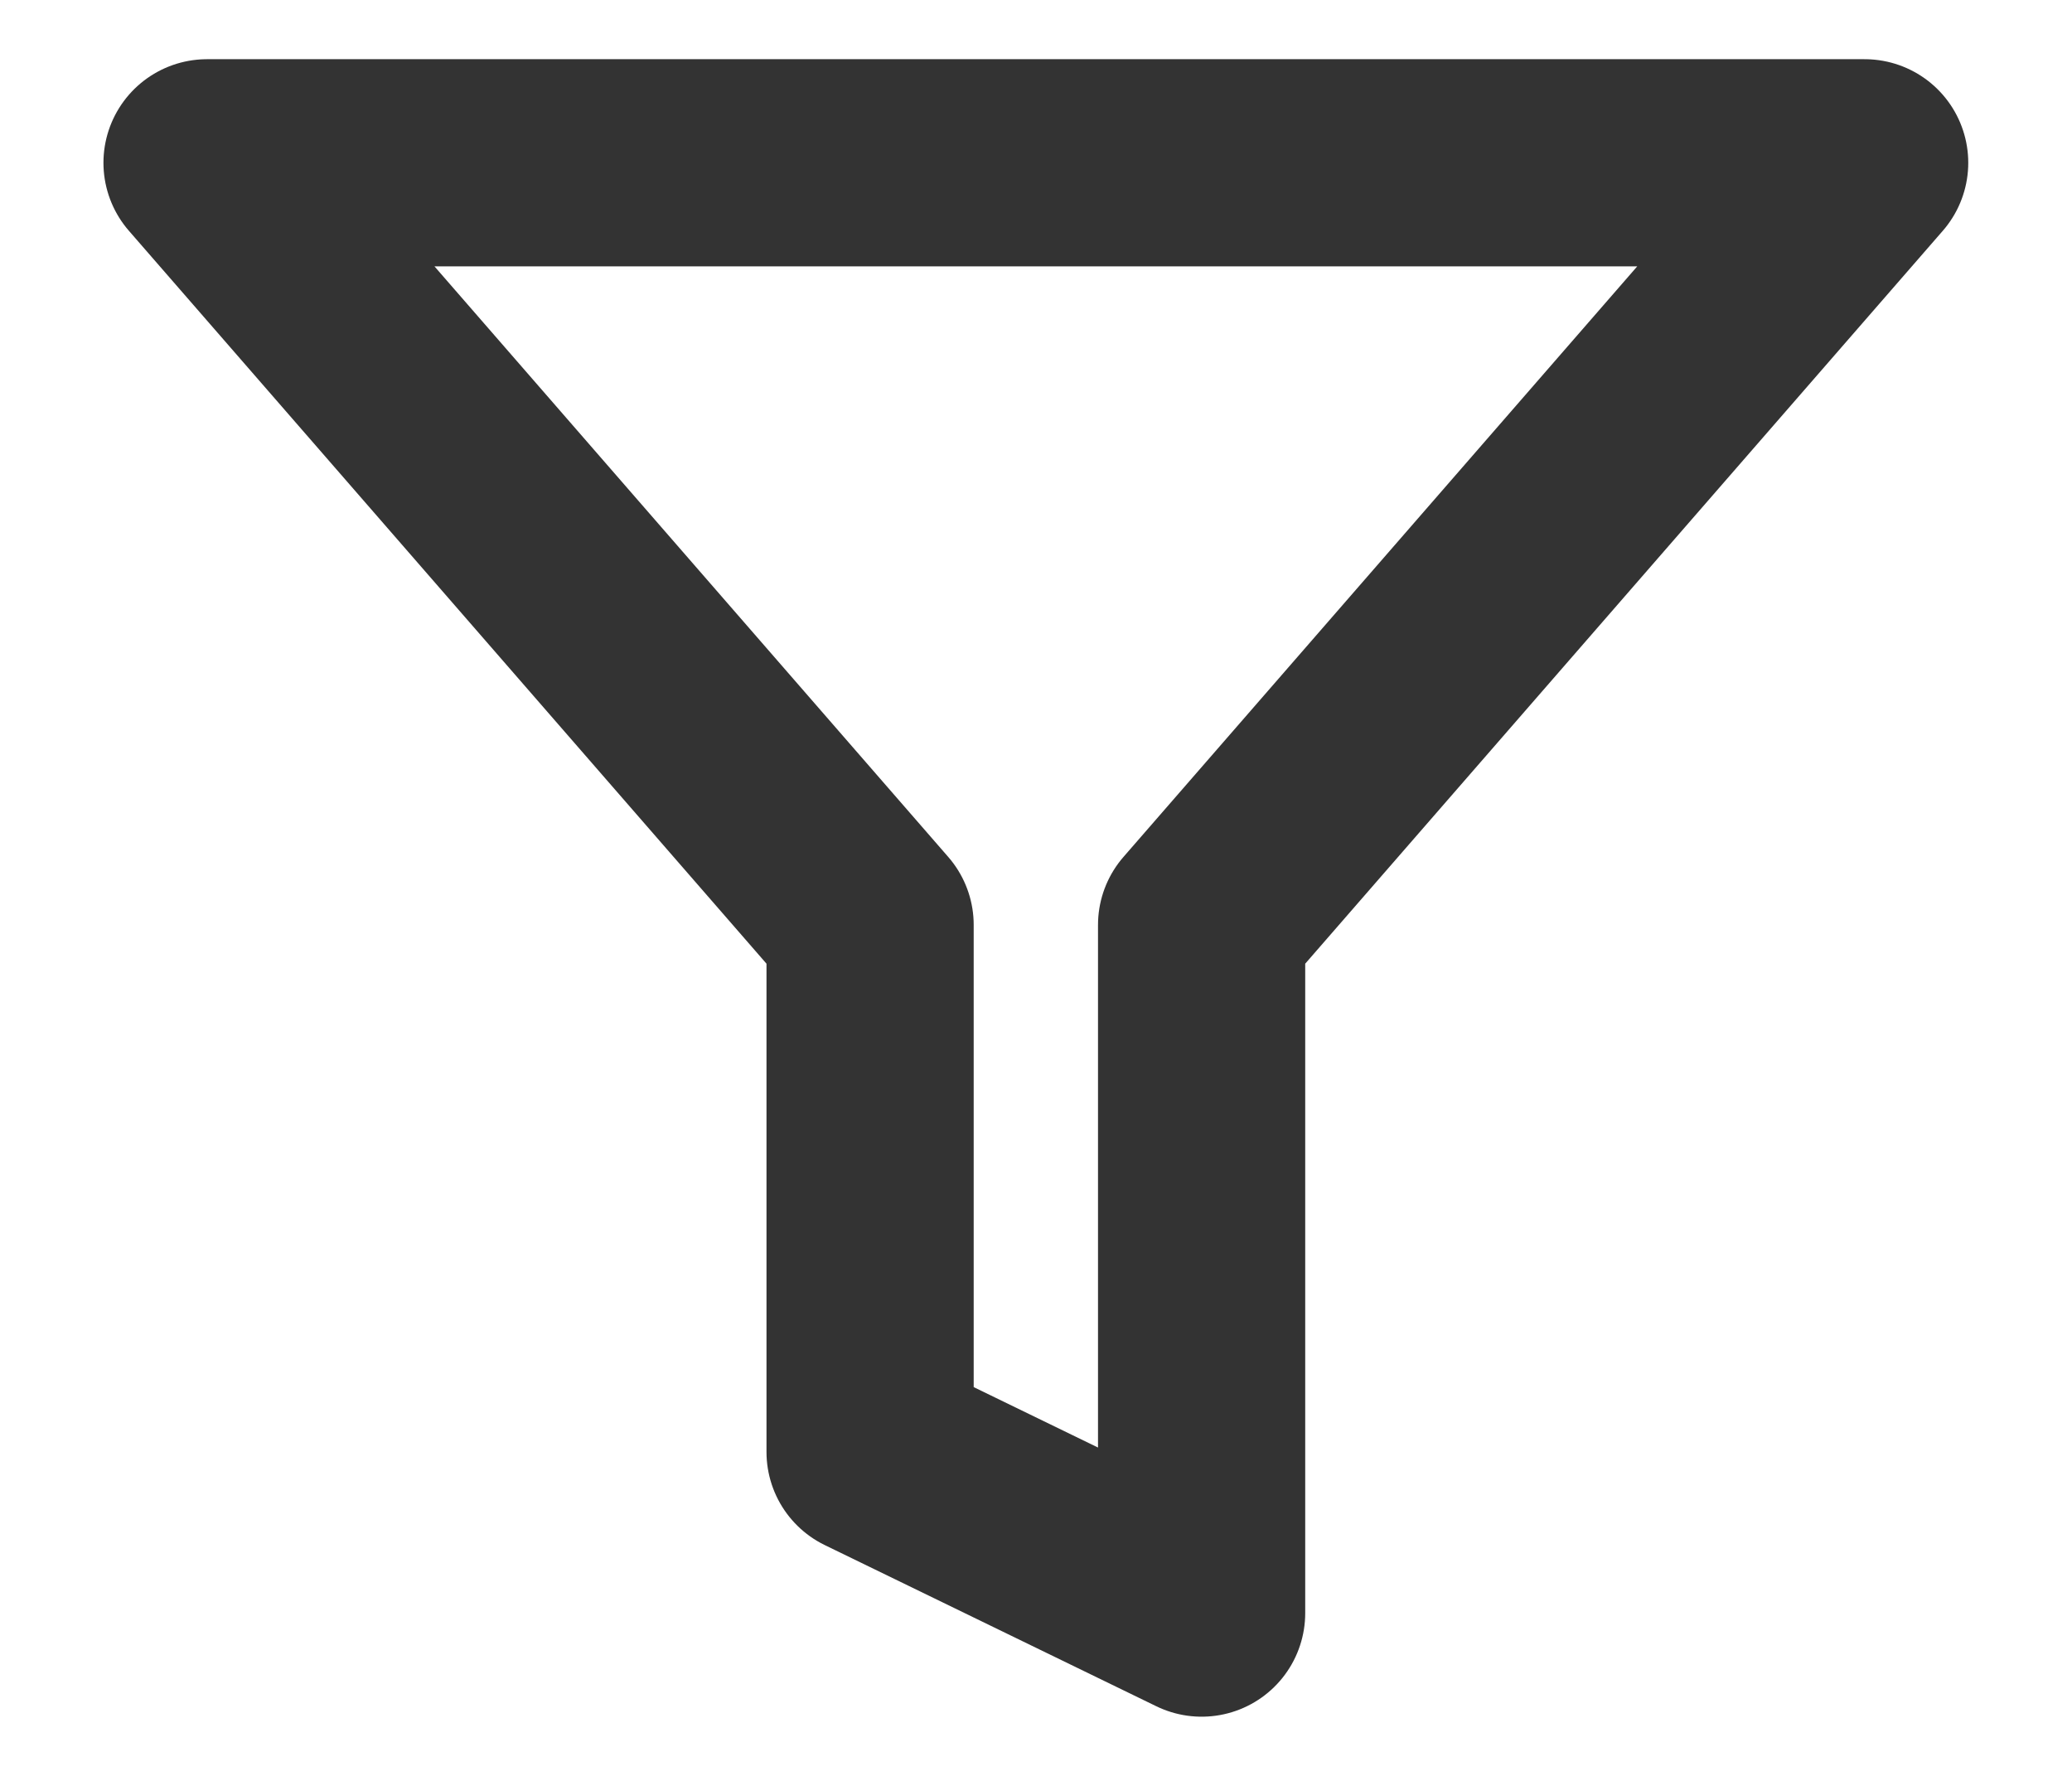 <svg width="14" height="12" viewBox="0 0 14 12" fill="none" xmlns="http://www.w3.org/2000/svg">
  <path d="M12.599 1.1H1.399L5.879 6.25V9.811L8.119 10.9V6.25L12.599 1.1Z" stroke="#333333"
    stroke-width="1.4" stroke-linecap="round" stroke-linejoin="round" />
</svg>